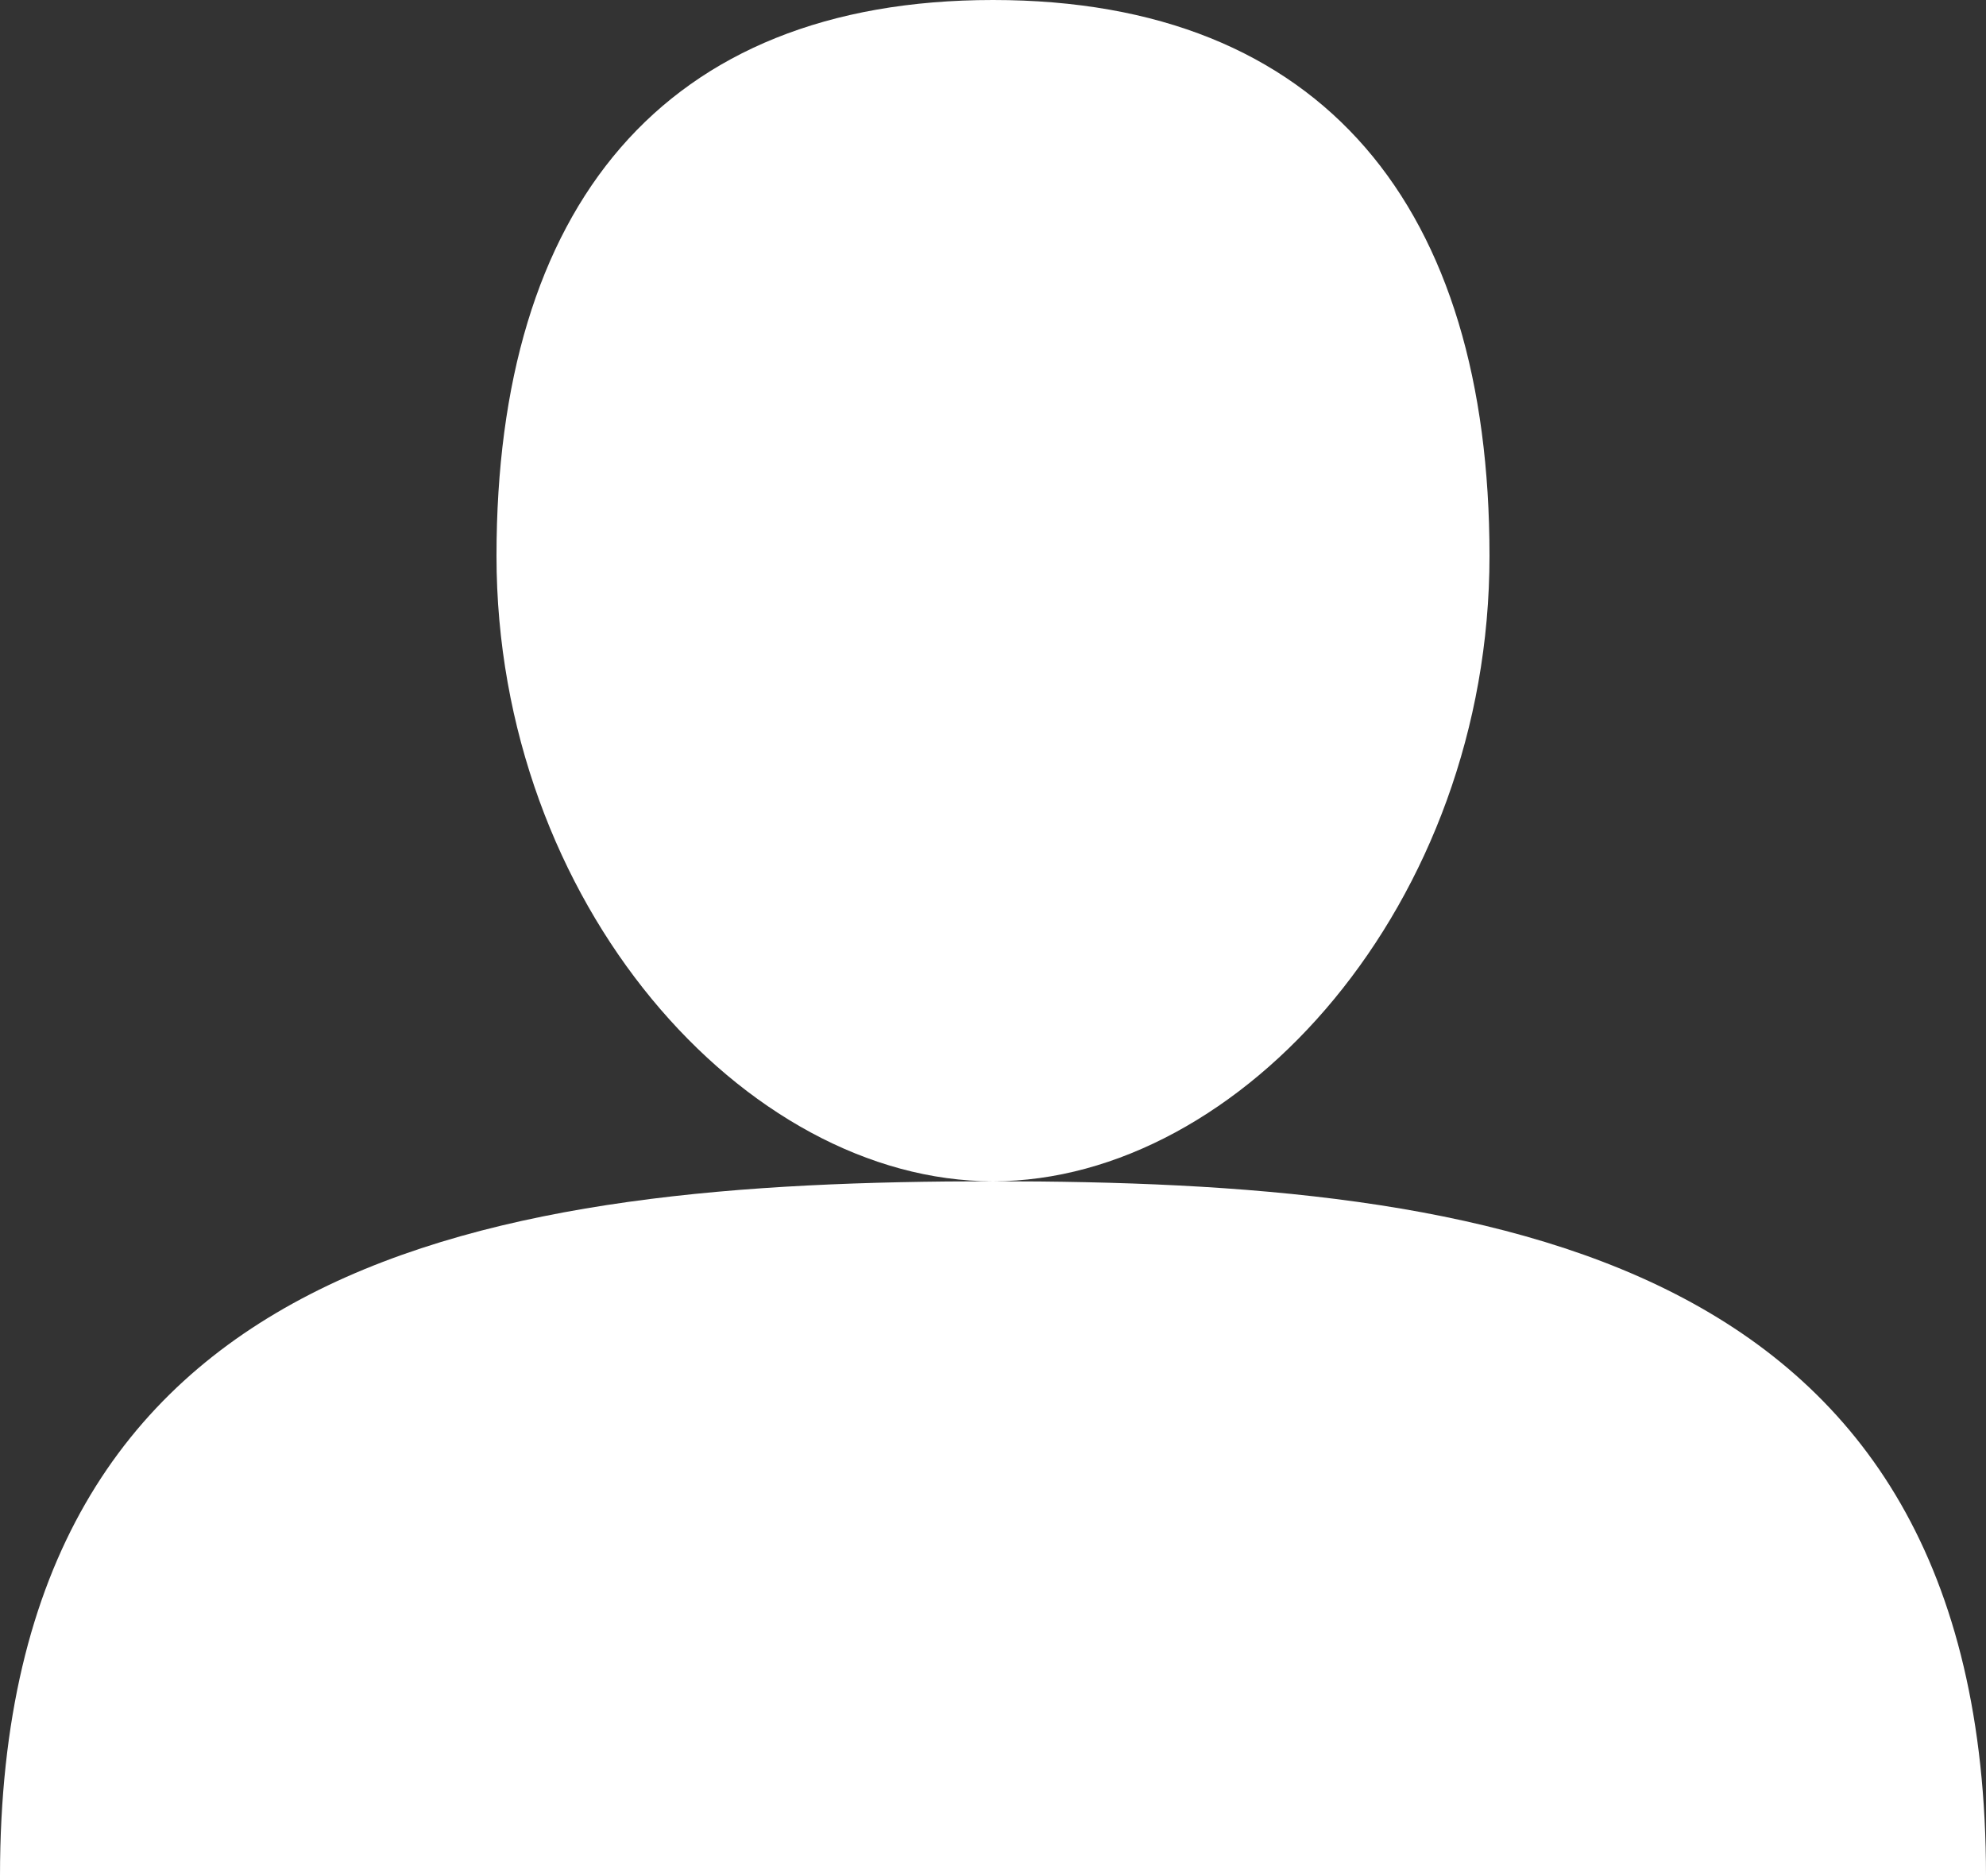 <svg width="18" height="17" viewBox="0 0 18 17" fill="none" xmlns="http://www.w3.org/2000/svg">
<rect x="0" y="0" width="18" height="17" fill="#333333" stroke="none"/>
<path d="M13.5 5.037C13.5 8.185 11.25 10.704 9 10.704C6.75 10.704 4.5 8.185 4.5 5.037C4.5 1.889 6 0 9 0C12 0 13.5 1.889 13.5 5.037ZM0 17H18C18 11.333 13.5 10.704 9 10.704C4.5 10.704 0 11.333 0 17Z" fill="white"/>
</svg>
